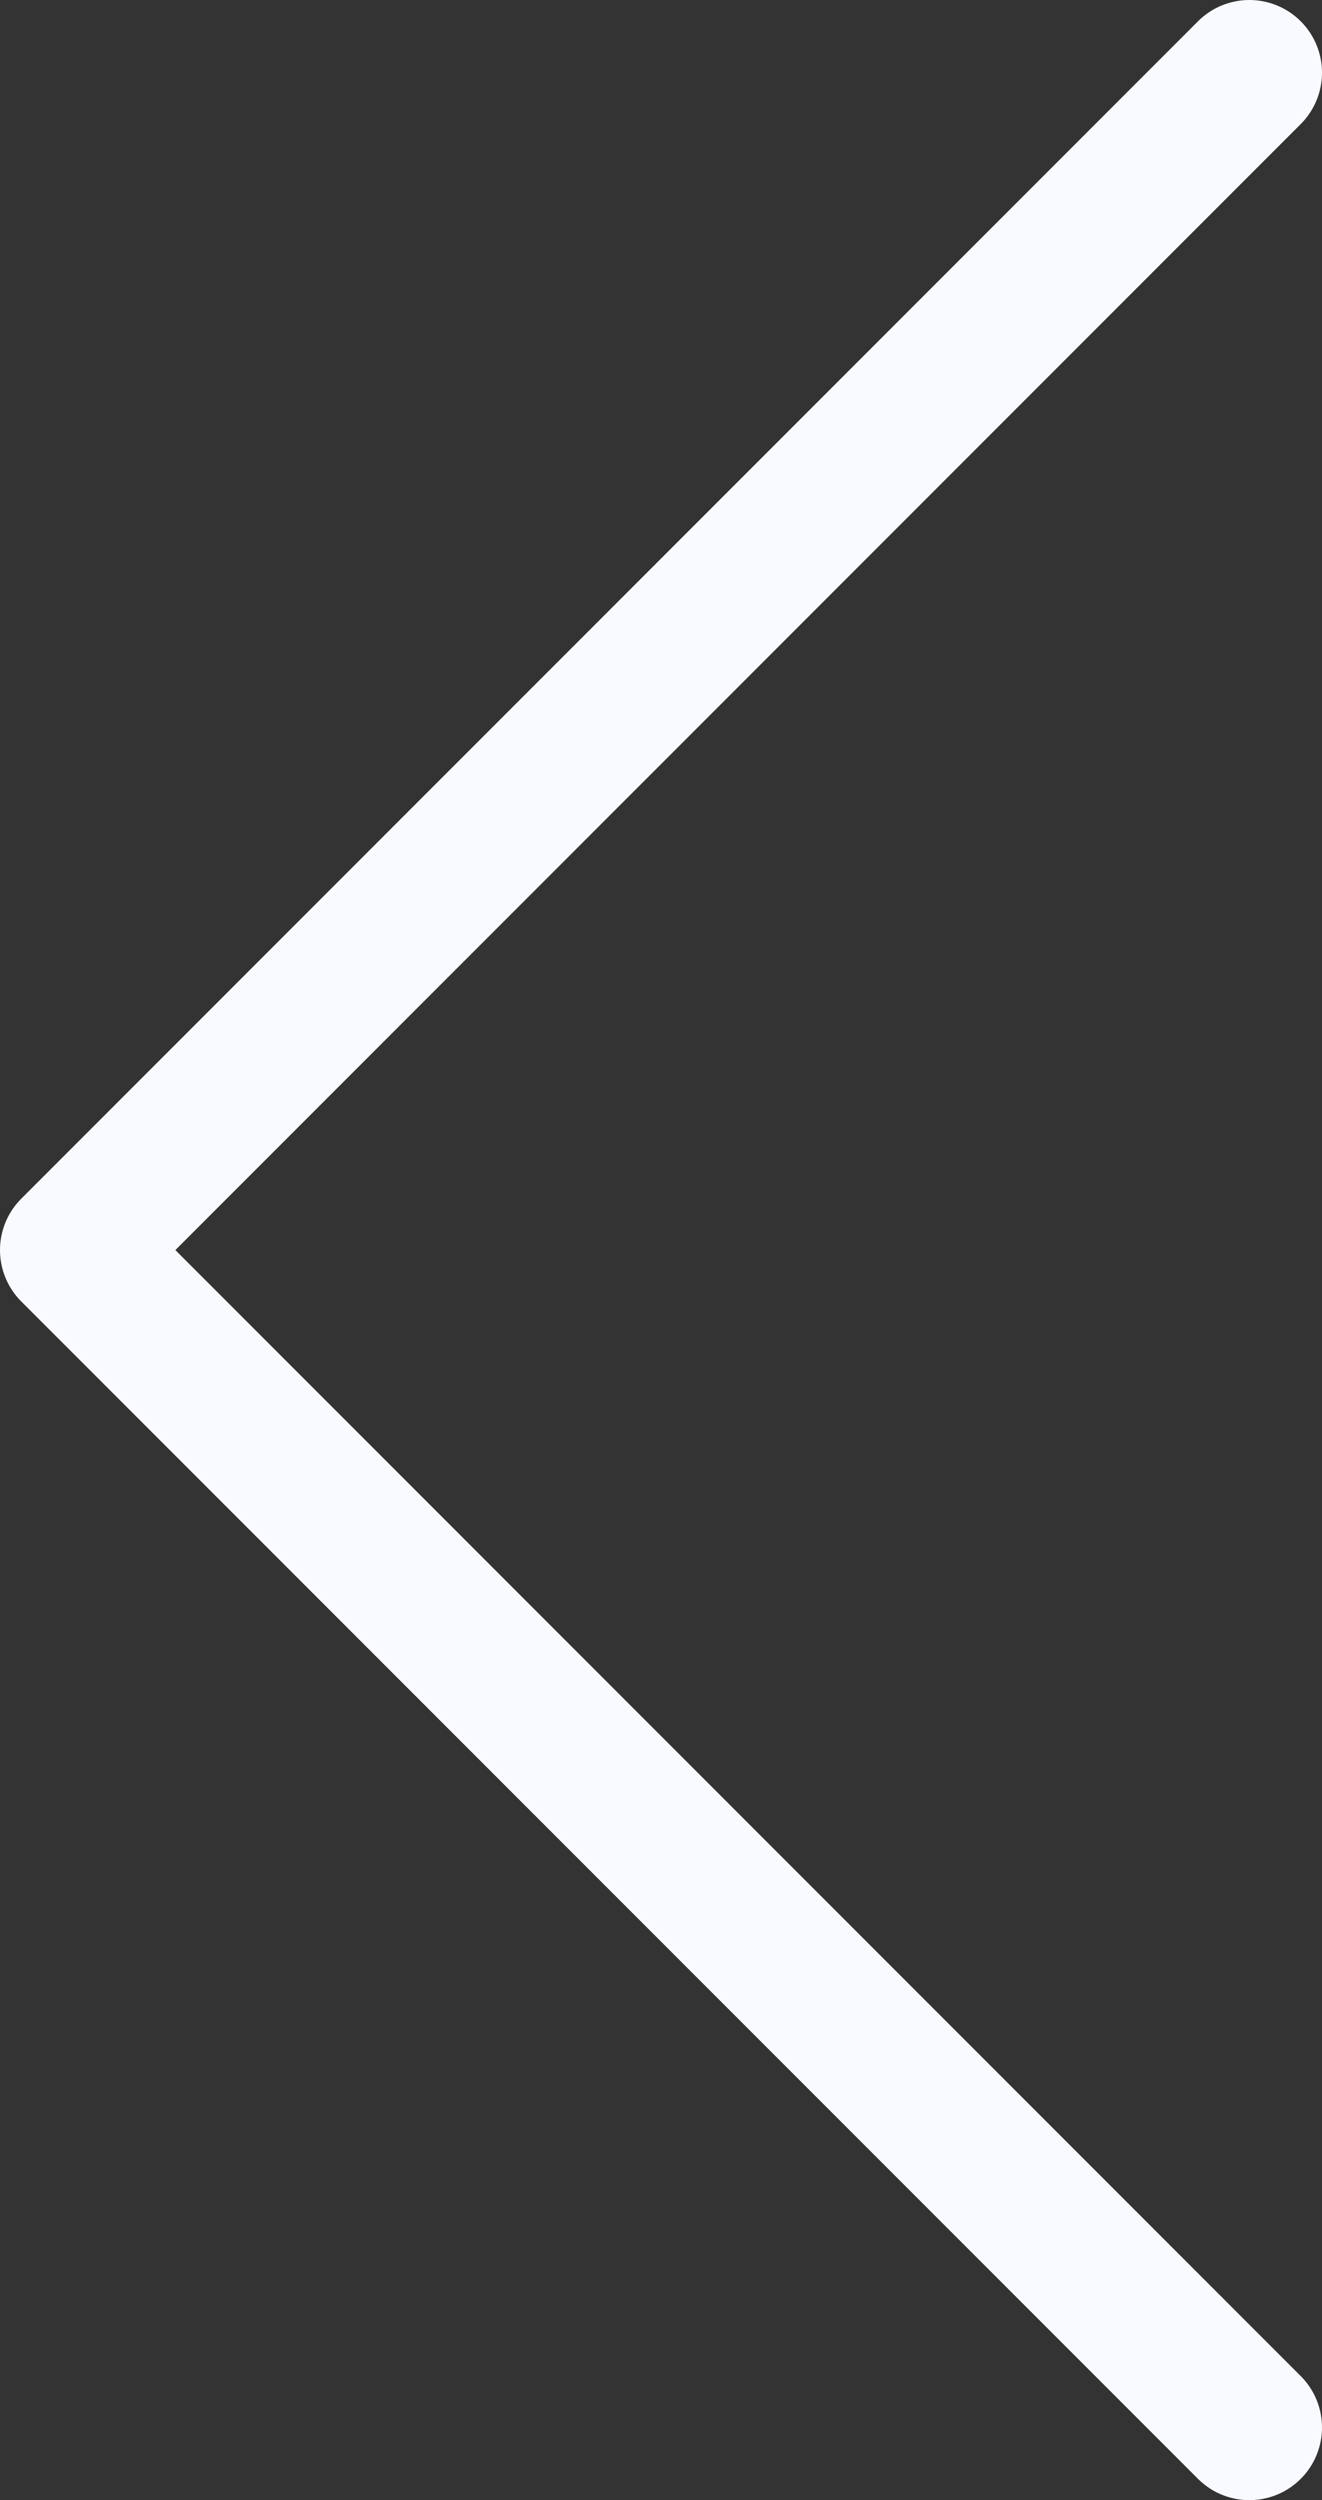 <svg xmlns="http://www.w3.org/2000/svg" width="9.1" height="17.2" viewBox="0 0 9.1 17.2">
  <rect x="0" y="0" width="9.1" height="17.2" fill="#333333" stroke="none"/>
  <path id="path" d="M8.6.5.5,8.6l8.1,8.1" fill="none" stroke="#f8faff" stroke-linecap="round" stroke-linejoin="round" stroke-miterlimit="10" stroke-width="1"/>
</svg>
